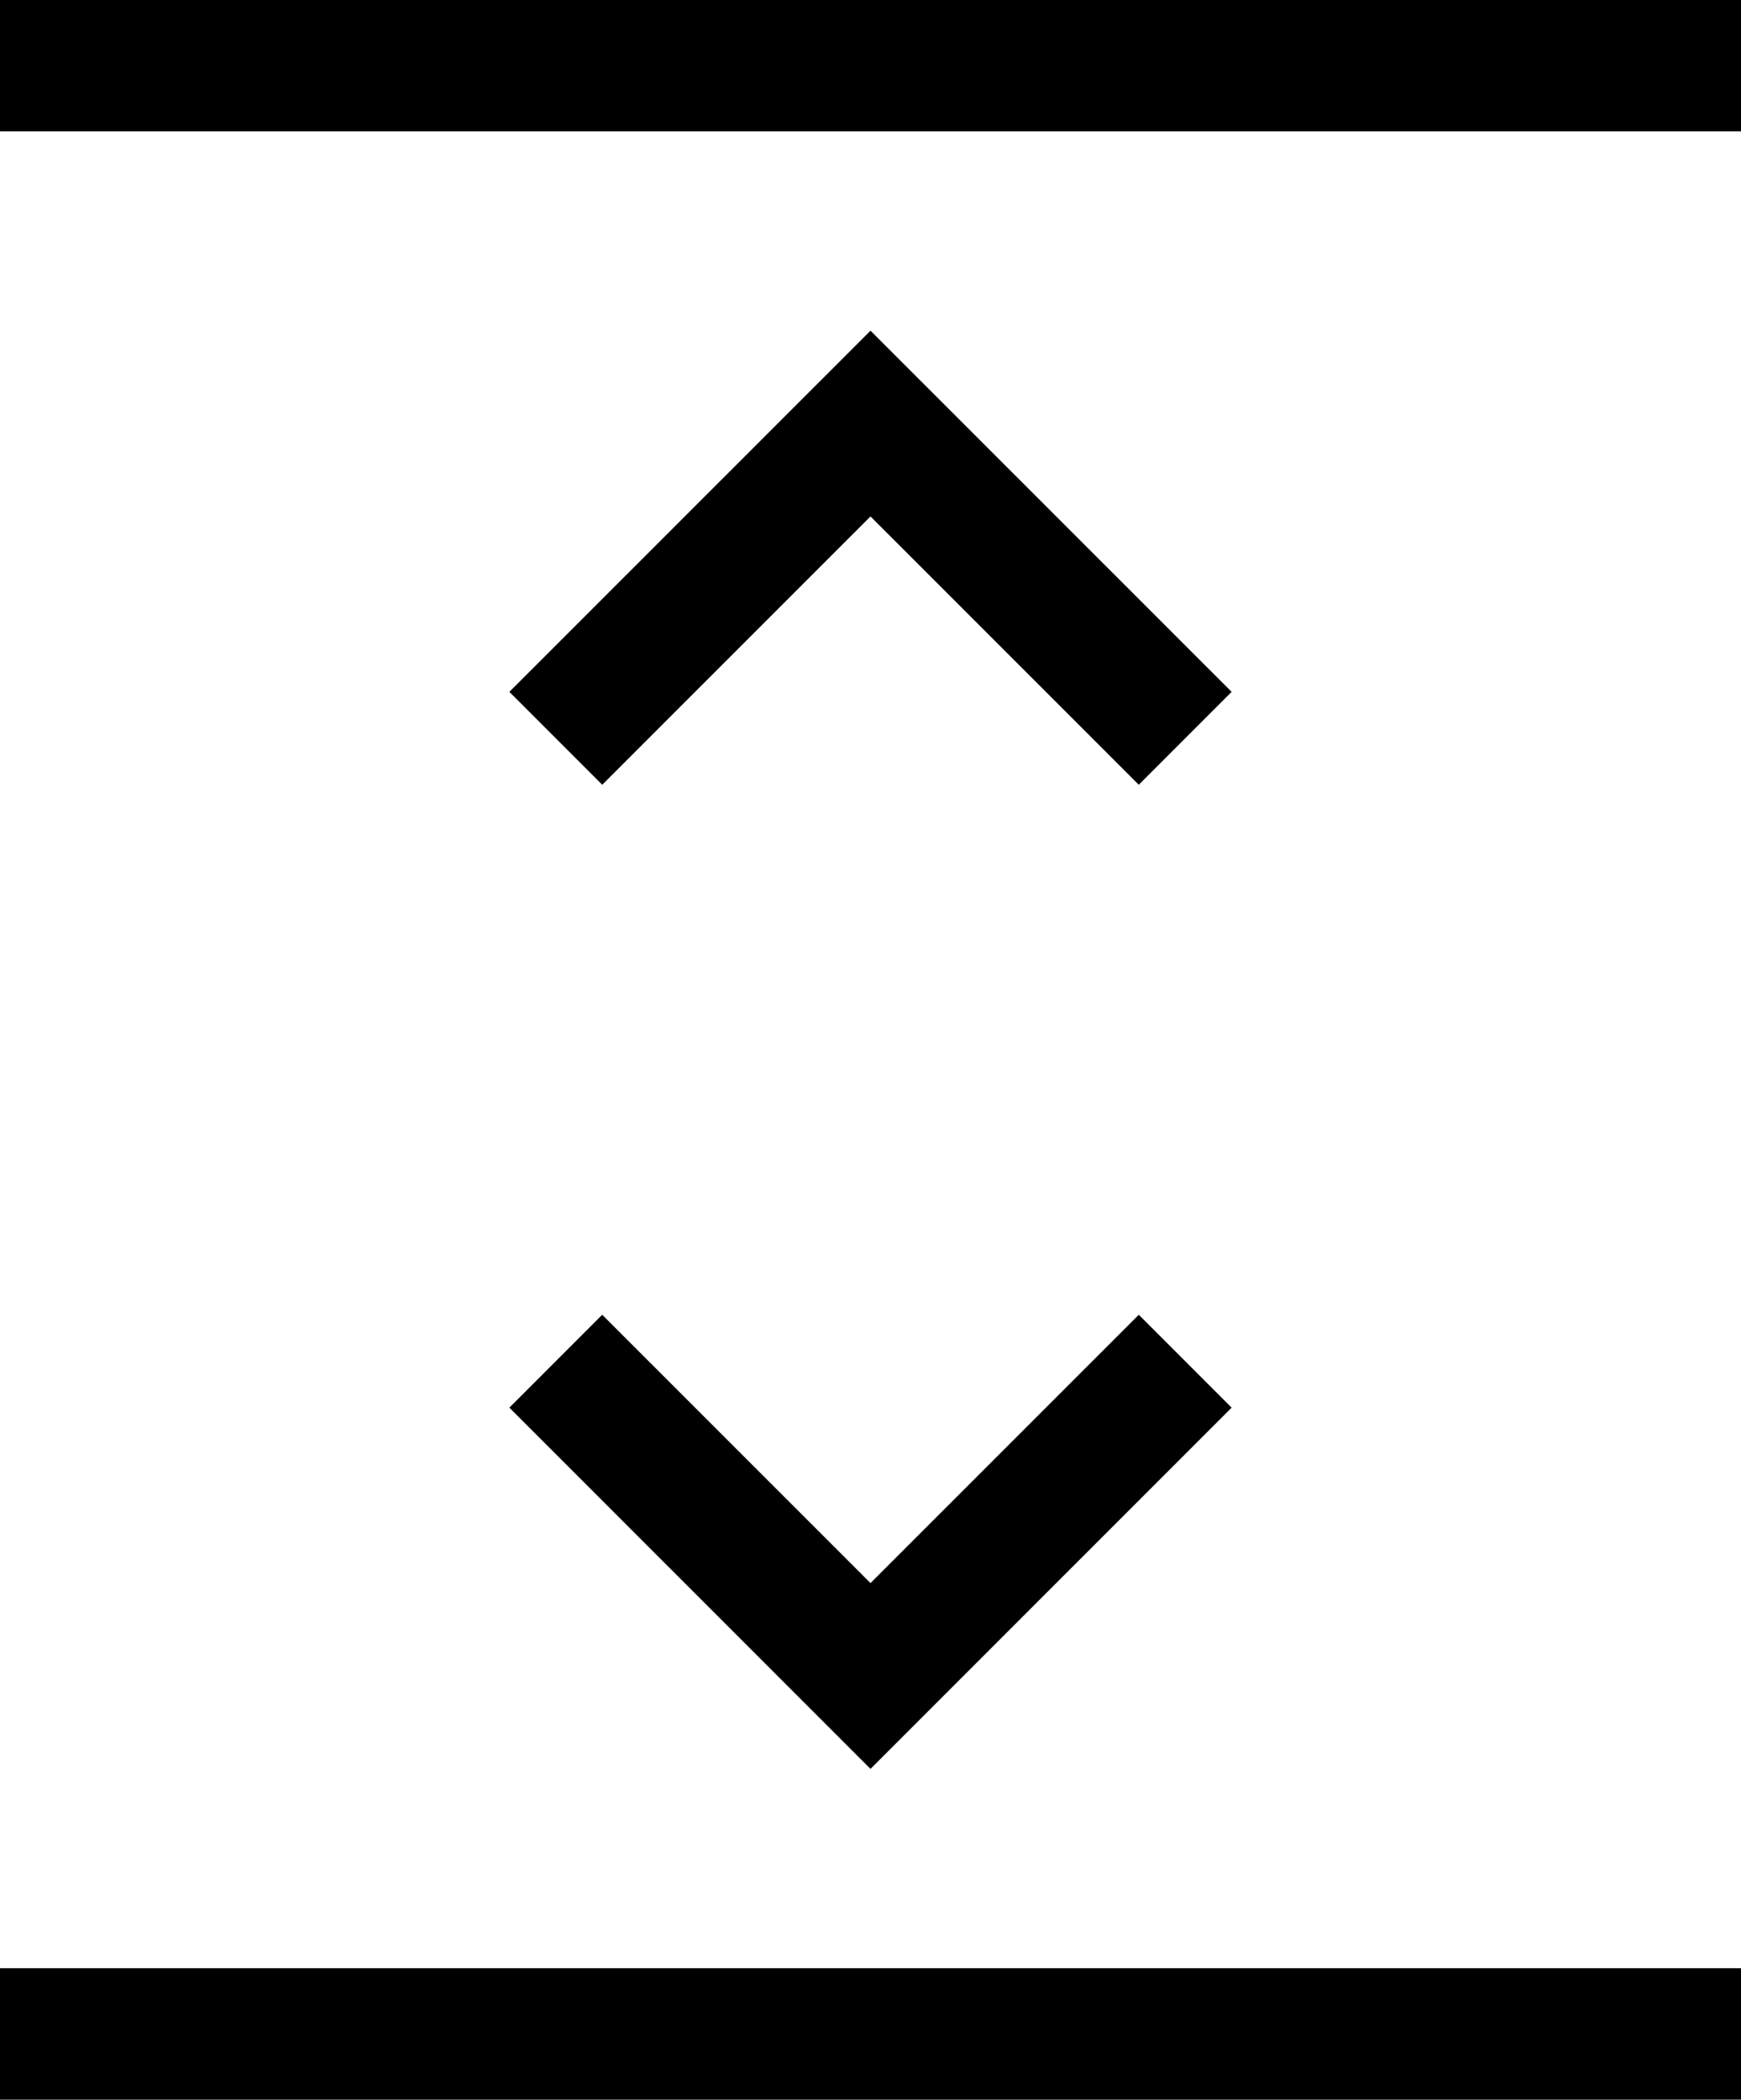 <?xml version="1.0" encoding="utf-8"?>
<!-- Generator: Adobe Illustrator 25.2.3, SVG Export Plug-In . SVG Version: 6.00 Build 0)  -->
<svg version="1.1" id="Layer_1" xmlns="http://www.w3.org/2000/svg" xmlns:xlink="http://www.w3.org/1999/xlink" x="0px" y="0px"
	 viewBox="0 0 19.91 24" style="enable-background:new 0 0 19.91 24;" xml:space="preserve">
<g>
	<polygon points="9.955,20.219 14.085,16.09 13.023,15.028 9.955,18.095 6.887,15.028 5.825,16.09 	"/>
	<polygon points="9.955,5.903 13.023,8.97 14.085,7.908 9.955,3.78 5.825,7.908 6.887,8.97 	"/>
	<rect width="19.91" height="1.501"/>
	<rect y="22.497" width="19.91" height="1.503"/>
</g>
</svg>

